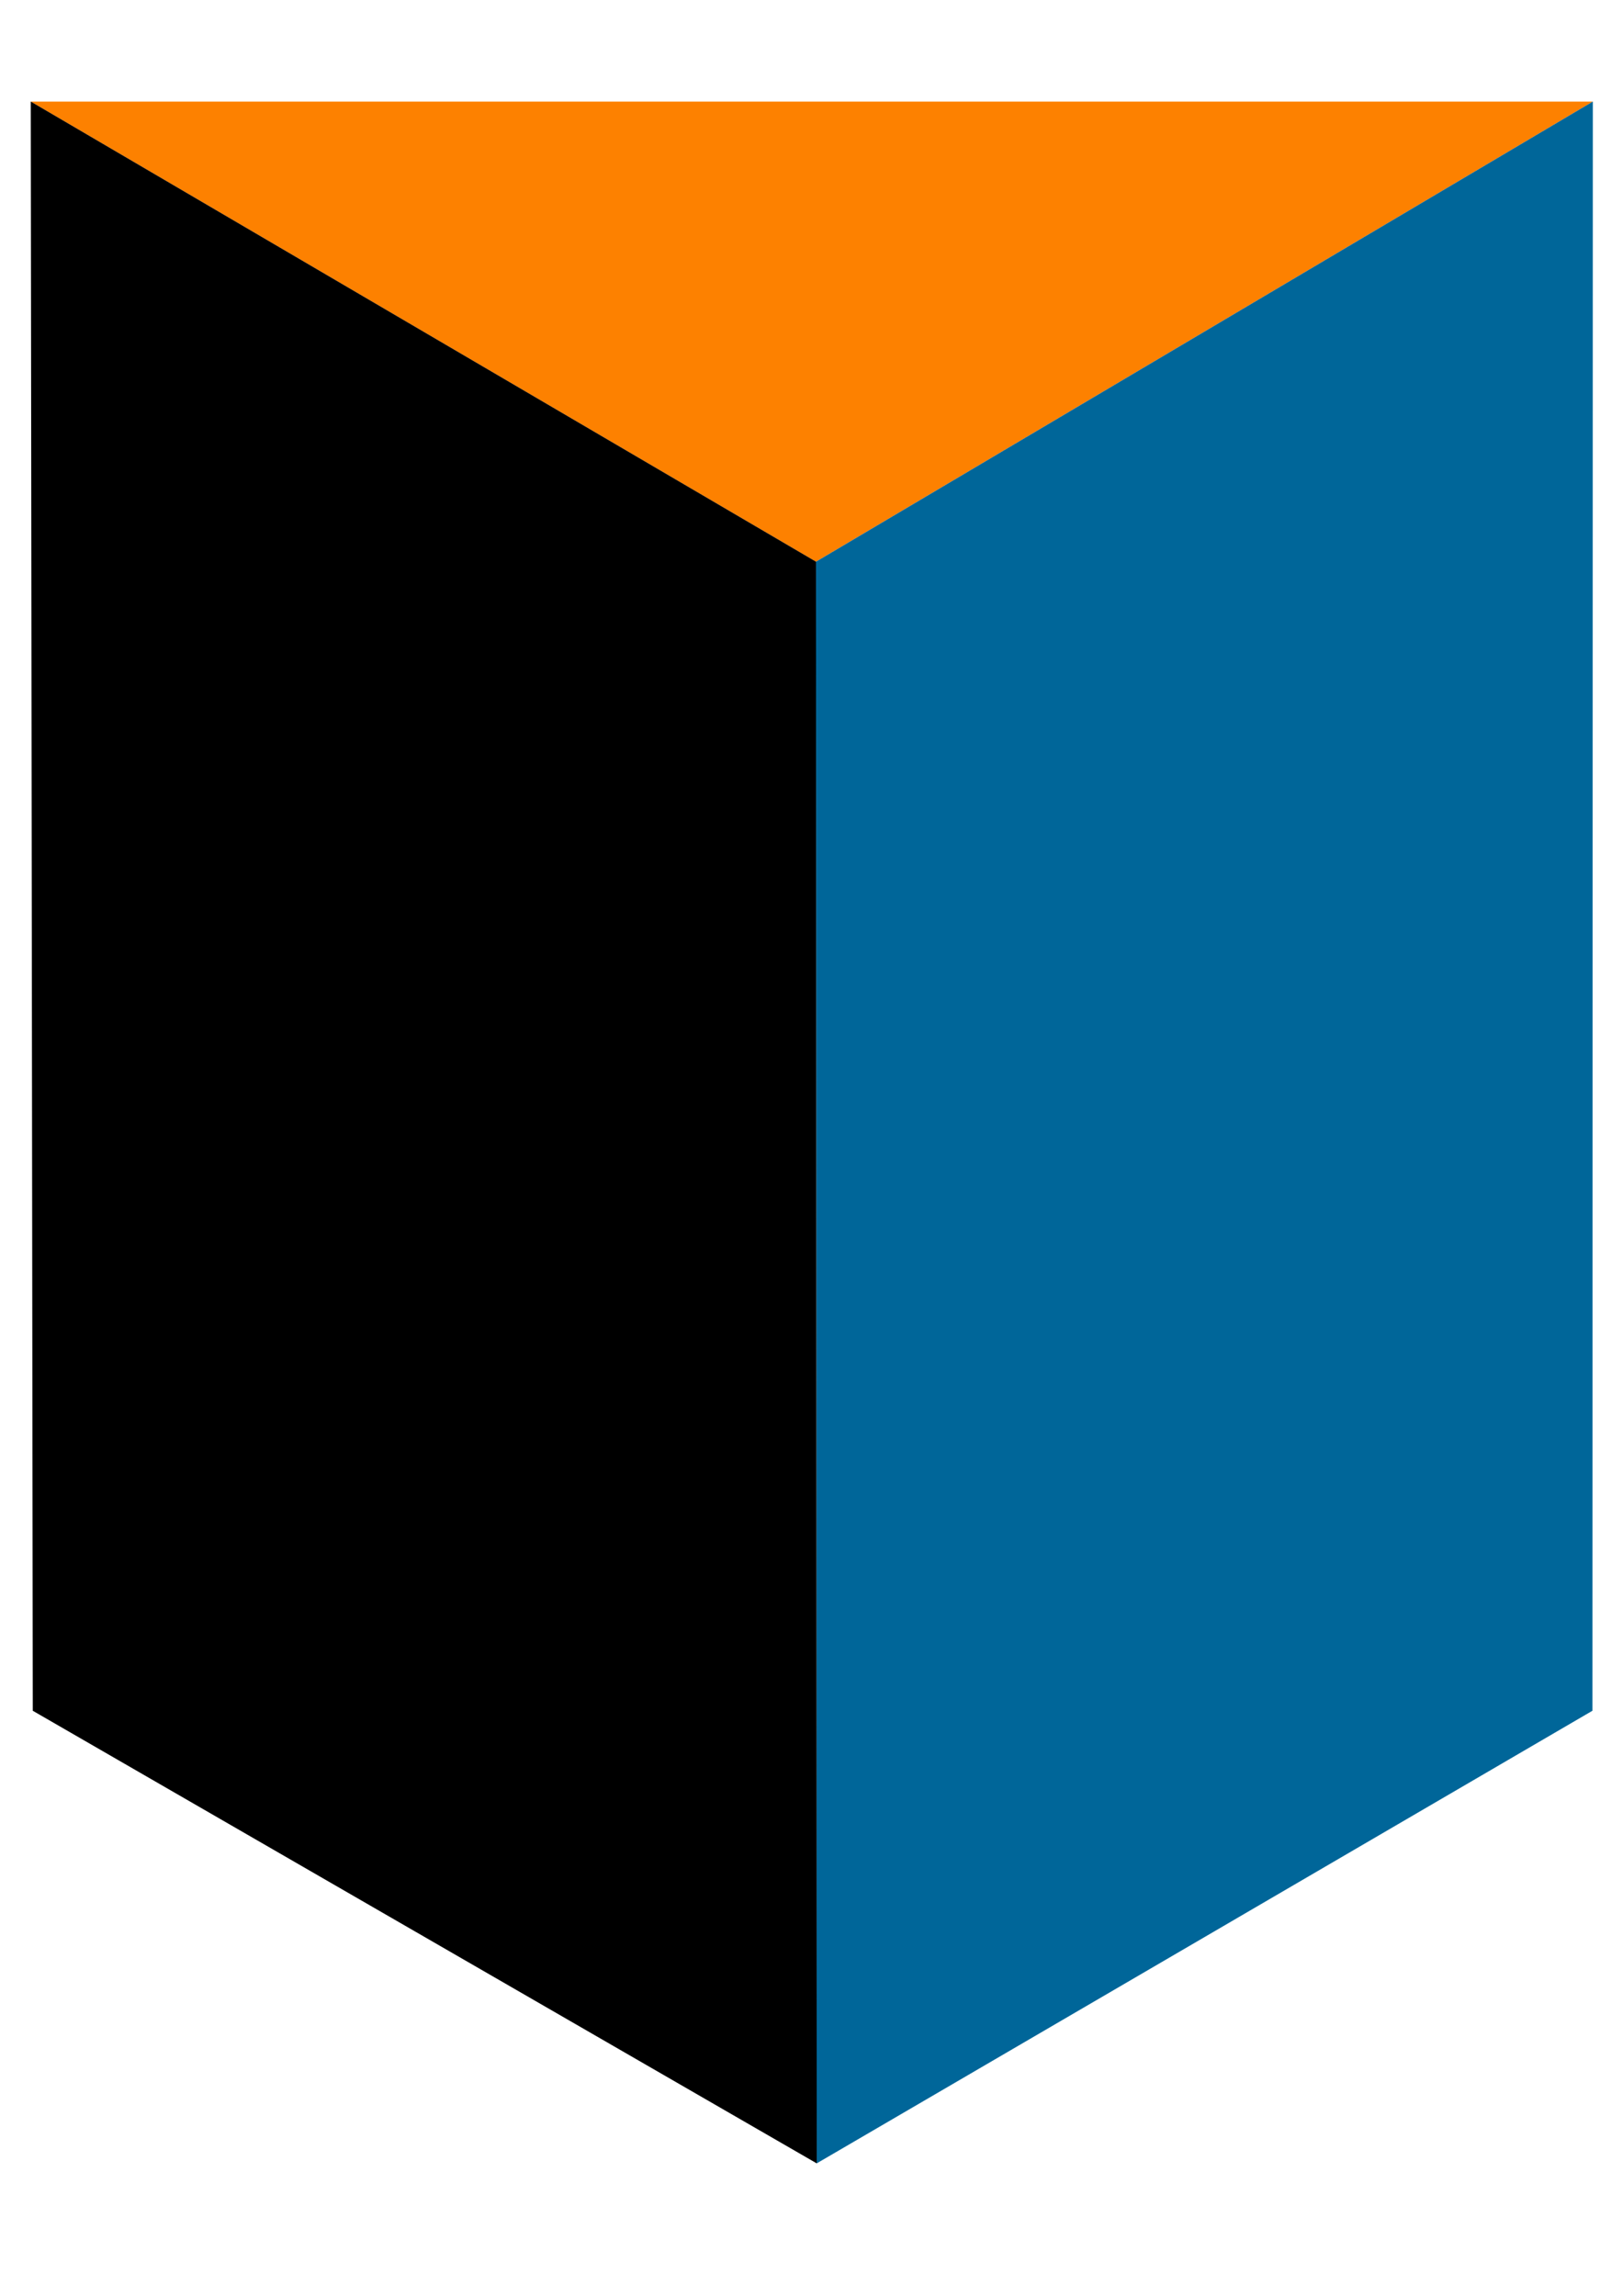 <?xml version="1.0" encoding="UTF-8" standalone="no"?>
<!-- Created with Inkscape (http://www.inkscape.org/) -->

<svg
   xmlns:dc="http://purl.org/dc/elements/1.1/"
   xmlns:cc="http://creativecommons.org/ns#"
   xmlns:rdf="http://www.w3.org/1999/02/22-rdf-syntax-ns#"
   xmlns:svg="http://www.w3.org/2000/svg"
   xmlns="http://www.w3.org/2000/svg"
   xmlns:sodipodi="http://sodipodi.sourceforge.net/DTD/sodipodi-0.dtd"
   xmlns:inkscape="http://www.inkscape.org/namespaces/inkscape"
   width="744.094"
   height="1052.362"
   id="svg2"
   inkscape:label="Pozadí"
   version="1.1"
   inkscape:version="0.48.0 r9654"
   sodipodi:docname="logo-1.svg"
   inkscape:export-filename="C:\Users\Martin\Desktop\prism.png"
   inkscape:export-xdpi="60.448593"
   inkscape:export-ydpi="60.448593">
  <defs
     id="defs3" />
  <sodipodi:namedview
     id="base"
     pagecolor="#ffffff"
     bordercolor="#666666"
     borderopacity="1.0"
     inkscape:pageopacity="0.0"
     inkscape:pageshadow="2"
     inkscape:zoom="0.35355339"
     inkscape:cx="954.21938"
     inkscape:cy="976.72395"
     inkscape:document-units="px"
     inkscape:current-layer="layer1"
     showgrid="false"
     inkscape:window-width="1680"
     inkscape:window-height="988"
     inkscape:window-x="-8"
     inkscape:window-y="-8"
     inkscape:window-maximized="1" />
  <g
     inkscape:label="Vrstva 1"
     inkscape:groupmode="layer"
     id="layer1">
    <path
       style="fill:#fd8100;fill-opacity:1;stroke:none"
       d="m 14.09,46.564 716.174,0 -356.174,210.921 z"
       id="path2995"
       inkscape:connector-curvature="0"
       sodipodi:nodetypes="cccc" />
    <path
       style="fill:#006699;fill-opacity:1;stroke:none"
       d="M 730.262,46.556 374.111,257.468 374.44,991.651 730.069,784.185 z"
       id="path3765"
       inkscape:connector-curvature="0"
       sodipodi:nodetypes="ccccc" />
    <path
       style="fill:#000000;fill-opacity:1;stroke:none"
       d="M 14.104,46.554 374.111,257.472 374.451,991.655 15.03,784.185 z"
       id="path3765-7"
       inkscape:connector-curvature="0"
       sodipodi:nodetypes="ccccc" />
  </g>
</svg>
